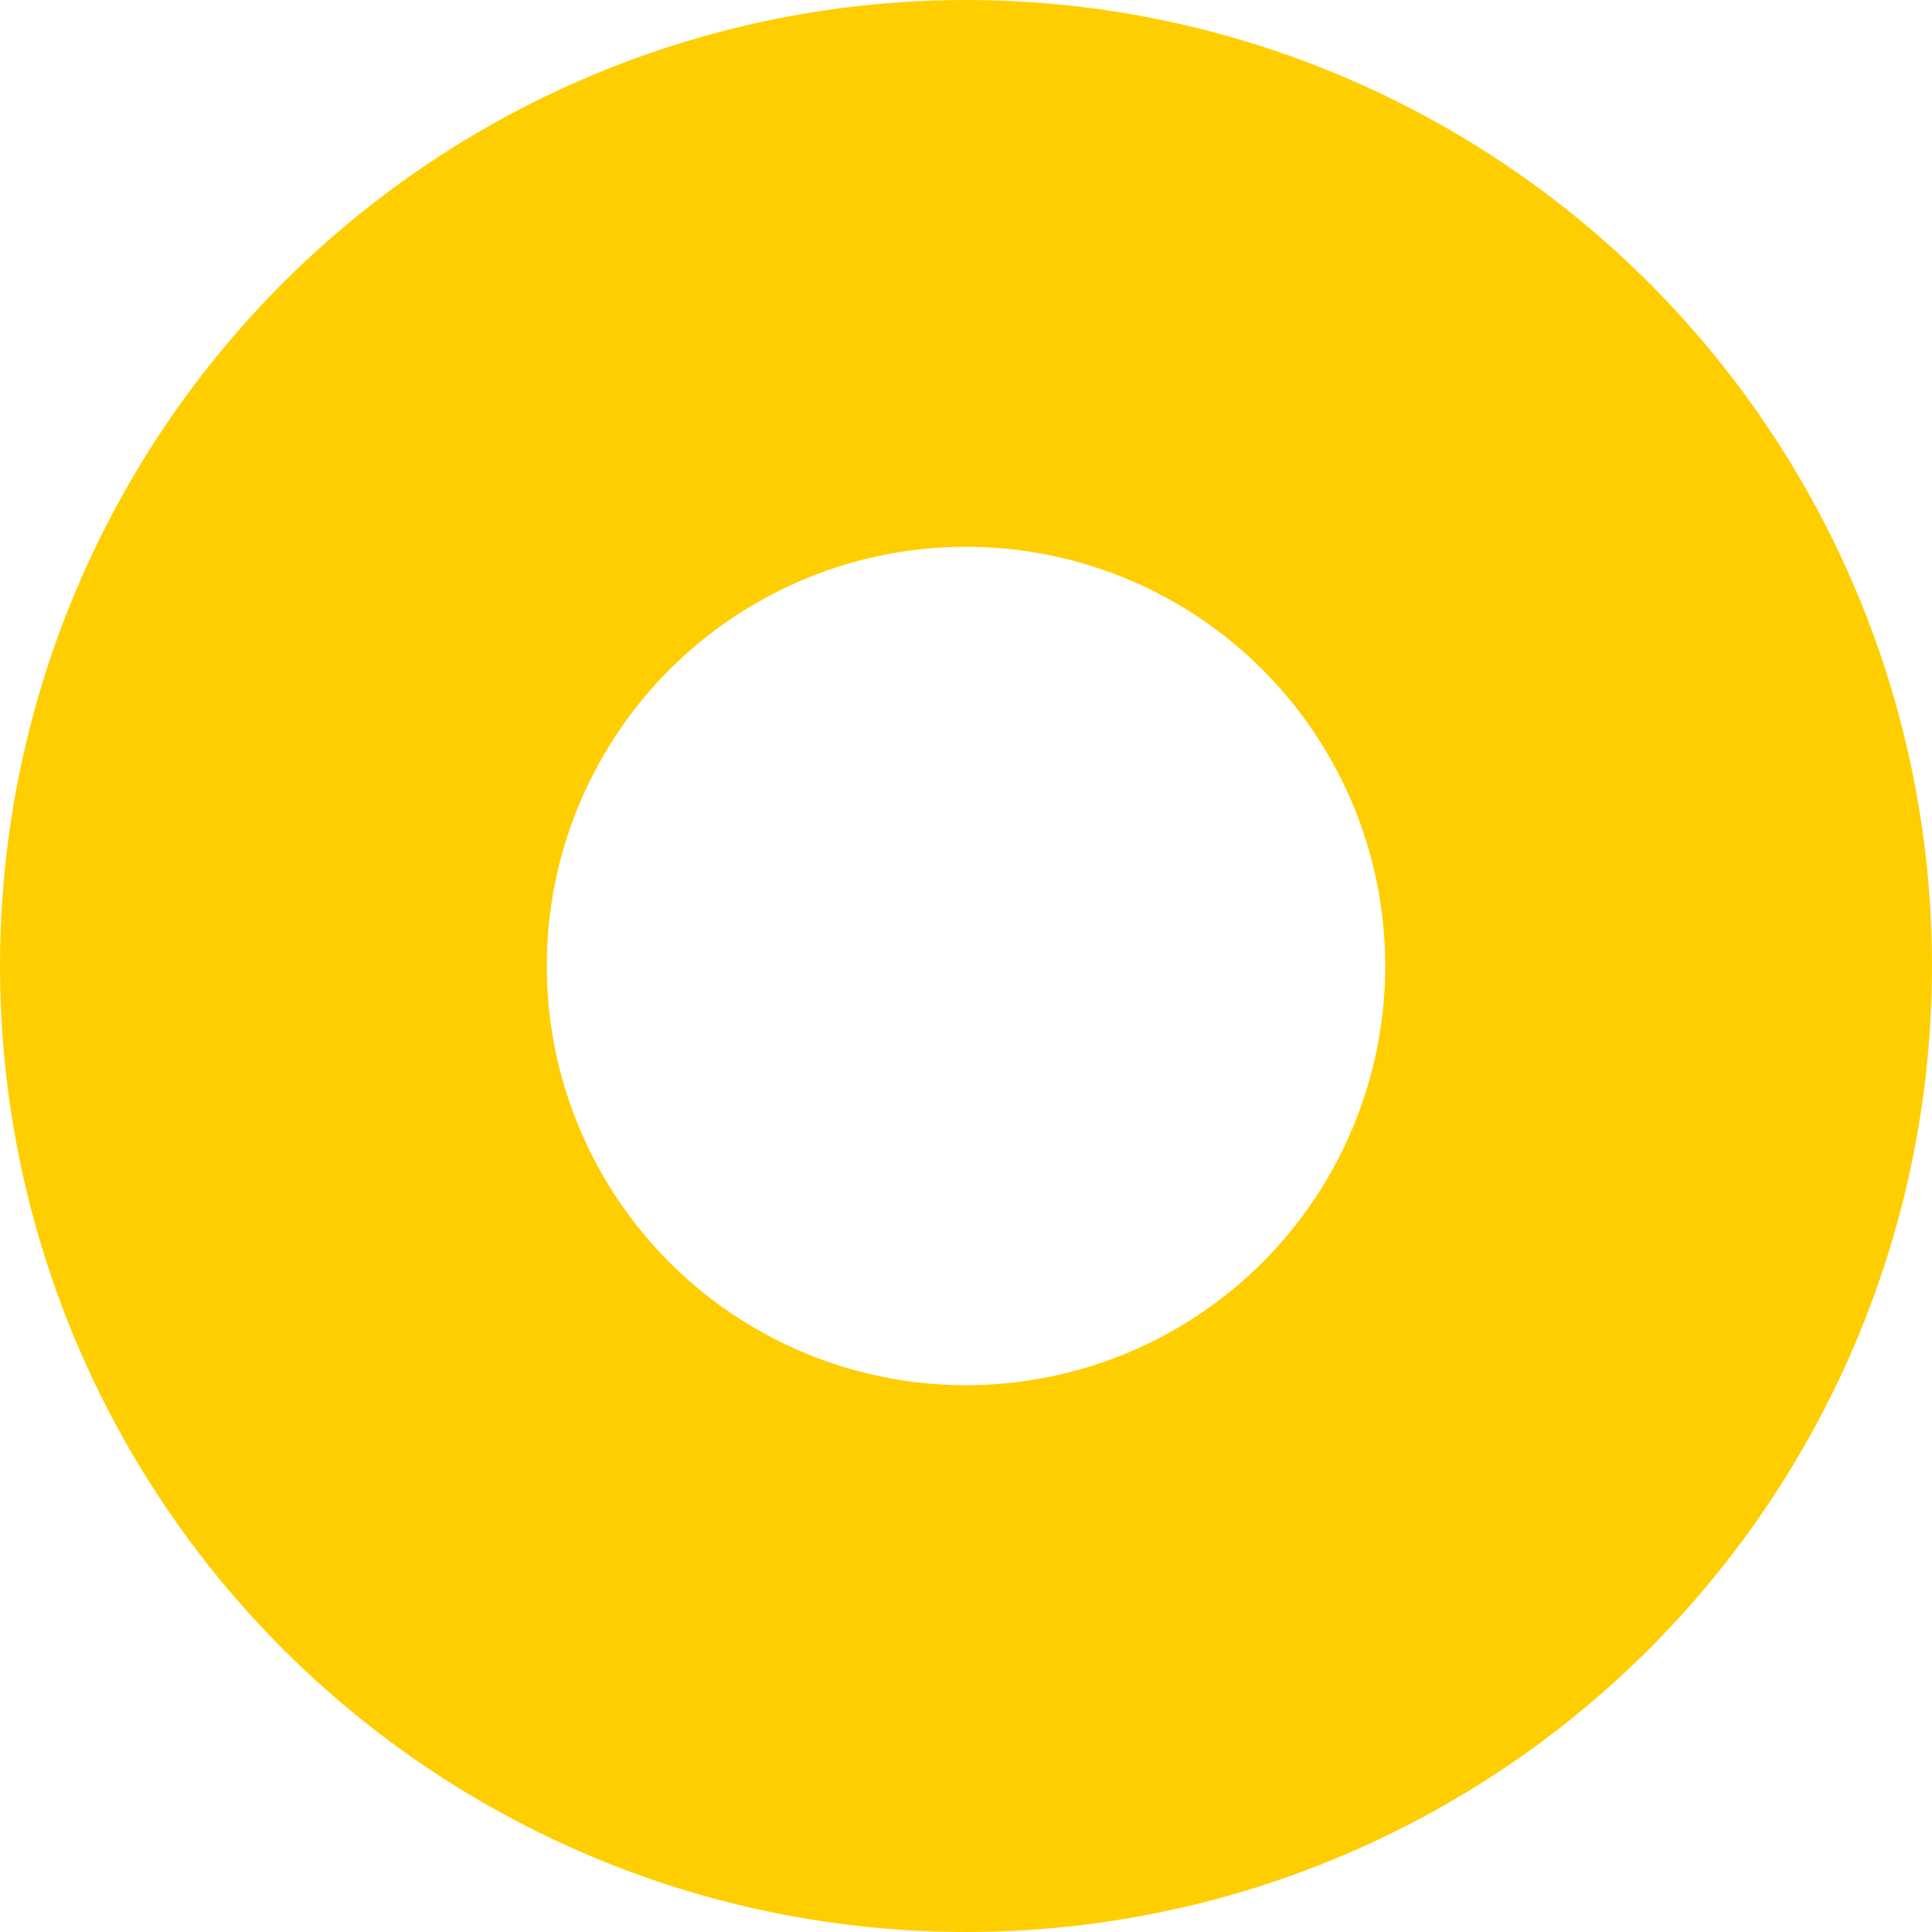 <svg xmlns="http://www.w3.org/2000/svg" width="53" height="53" viewBox="0 0 53 53">
  <g id="타원_1302" data-name="타원 1302" fill="none" stroke="#ffce00" stroke-width="15">
    <circle cx="26.5" cy="26.5" r="26.5" stroke="none"/>
    <circle cx="26.5" cy="26.5" r="19" fill="none"/>
  </g>
</svg>
